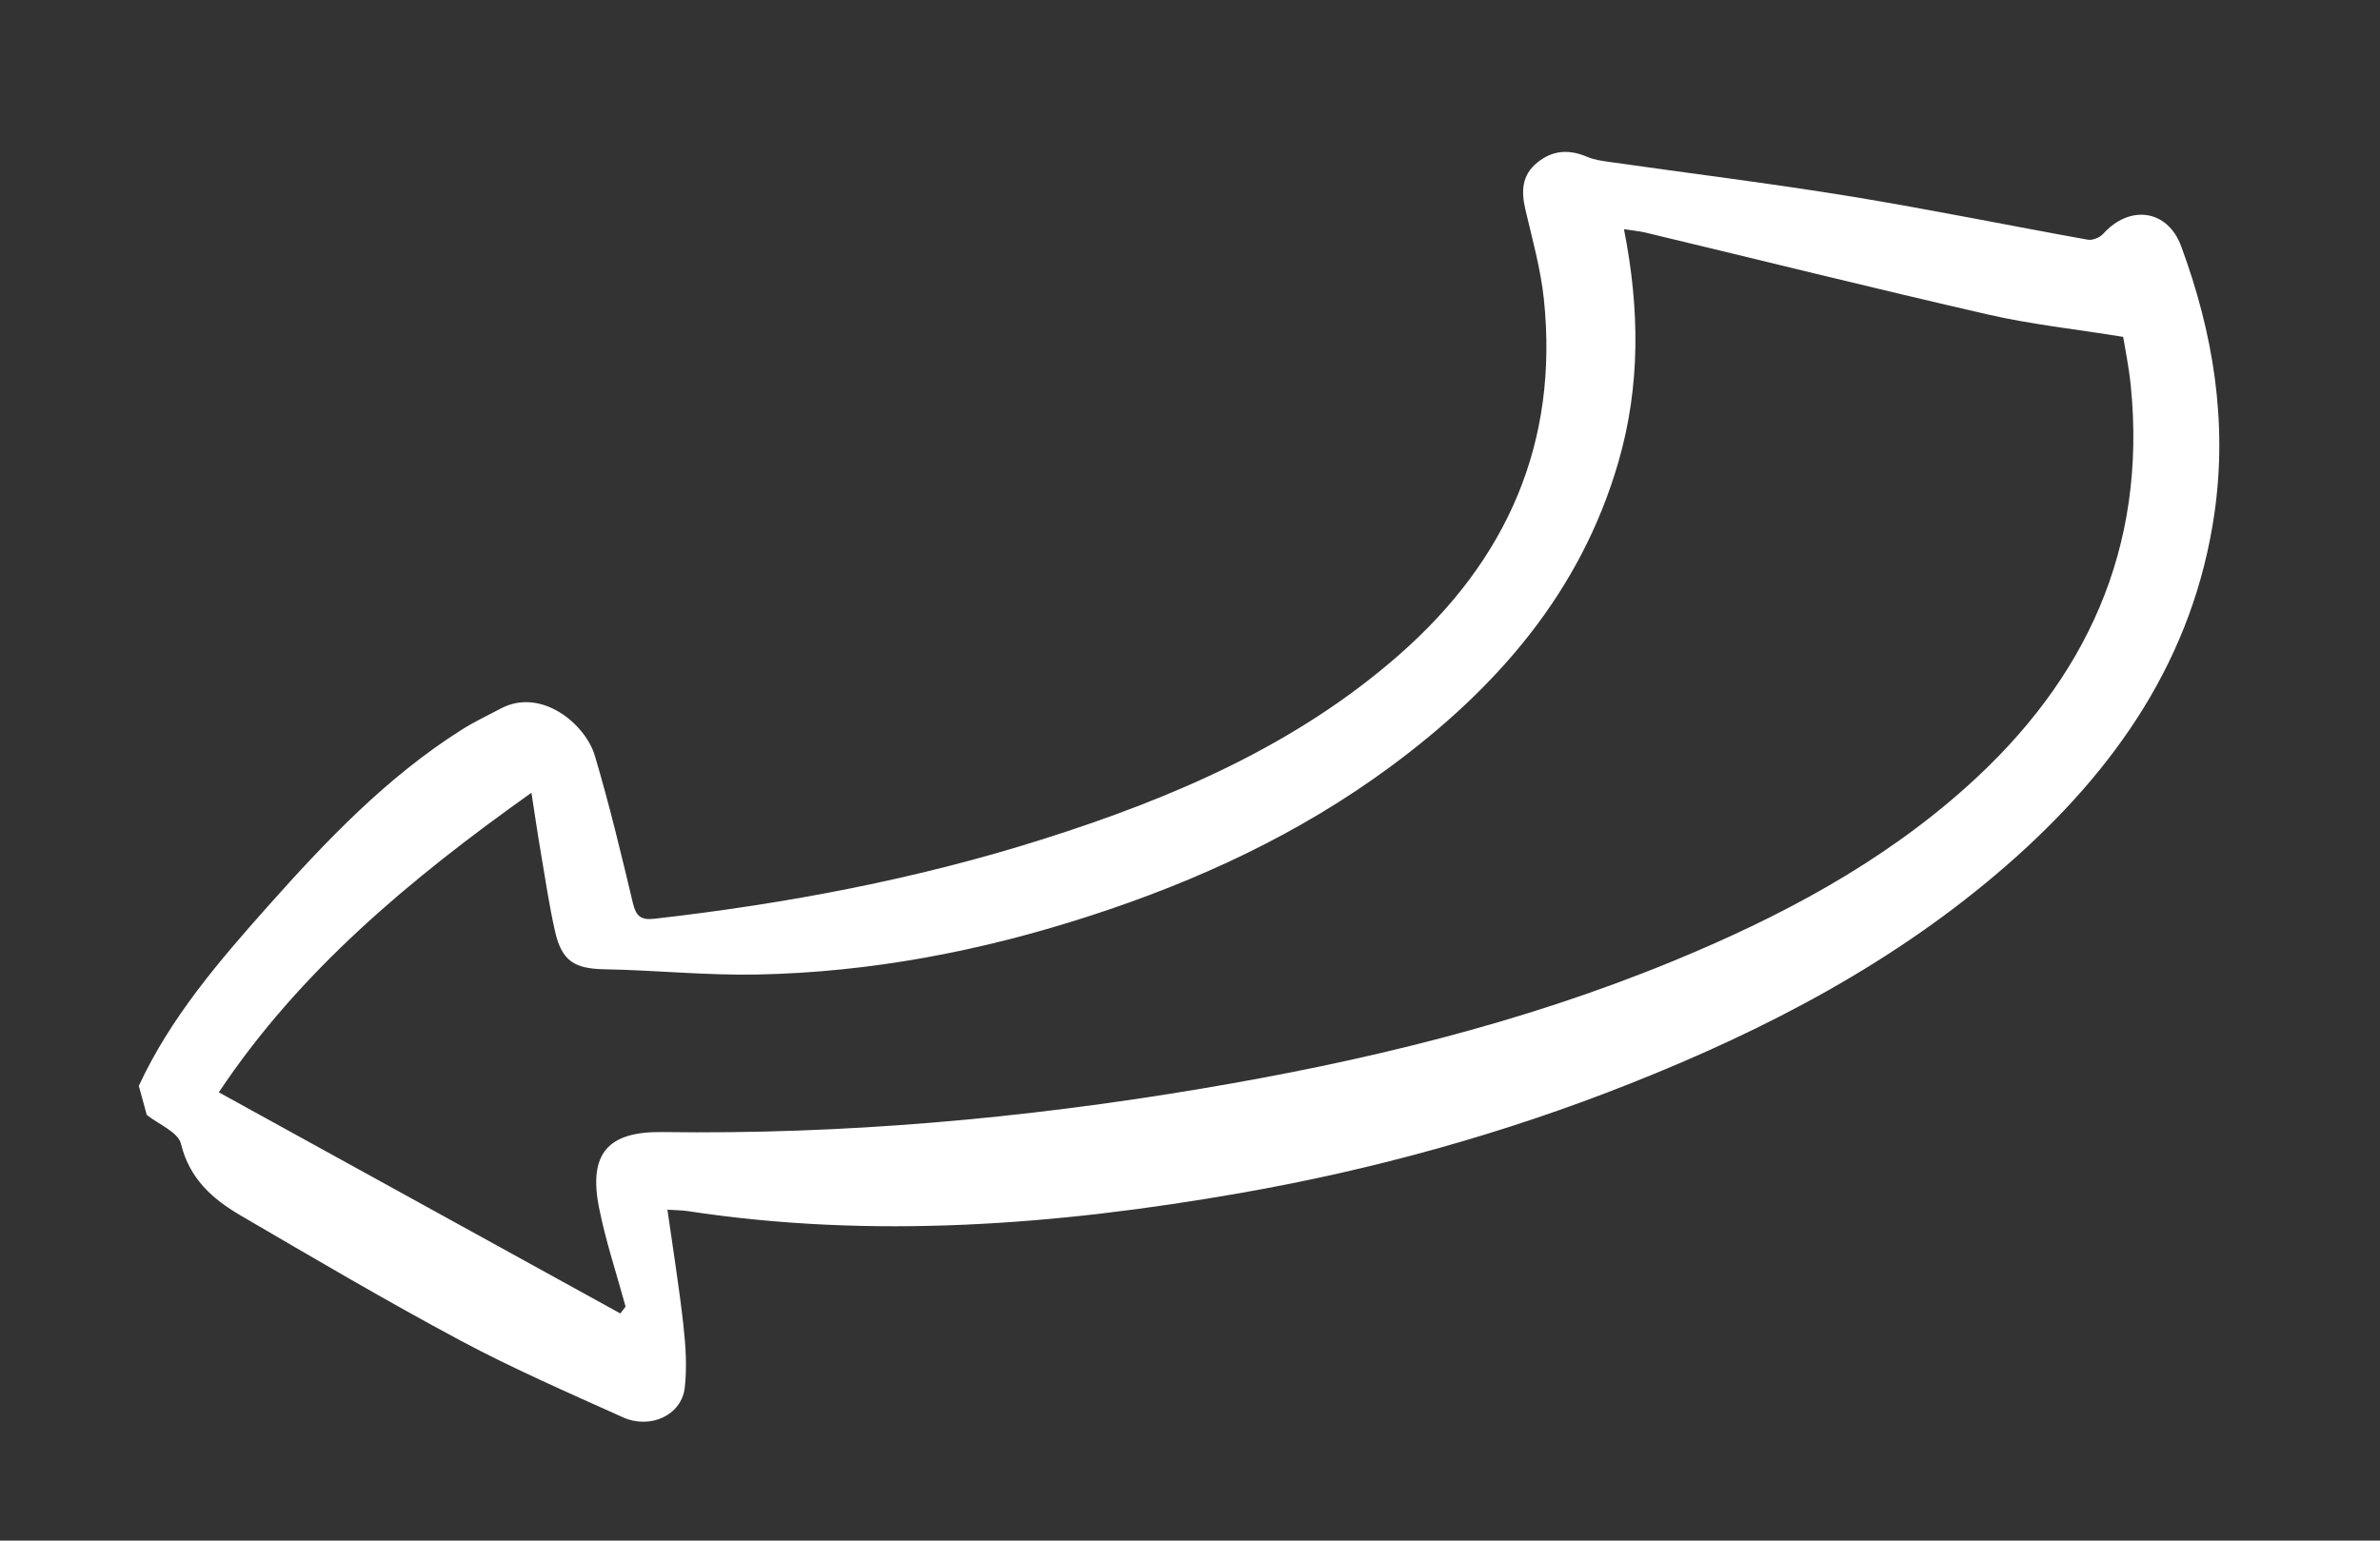 <svg width="156" height="101" viewBox="0 0 156 101" fill="none" xmlns="http://www.w3.org/2000/svg">
<rect x="0" y="0" width="156" height="101" fill="#333333" stroke="none"/>
<g id="Capa 29">
<path id="Vector" d="M9.096 71.194C11.162 66.728 14.333 63.04 17.552 59.421C21.371 55.129 25.337 50.959 30.244 47.85C31.067 47.327 31.958 46.912 32.823 46.451C35.456 45.051 38.367 47.438 38.992 49.552C39.939 52.735 40.714 55.97 41.483 59.201C41.69 60.067 42.003 60.334 42.901 60.231C51.564 59.245 60.106 57.636 68.42 54.995C76.874 52.311 84.971 48.852 91.743 42.896C98.777 36.712 102.18 29.024 101.195 19.61C100.986 17.623 100.434 15.671 99.978 13.712C99.704 12.527 99.751 11.479 100.758 10.661C101.769 9.836 102.855 9.775 104.038 10.285C104.493 10.48 105.017 10.548 105.512 10.619C110.771 11.37 116.046 12.019 121.289 12.873C126.492 13.724 131.664 14.783 136.855 15.715C137.163 15.768 137.639 15.57 137.857 15.329C139.583 13.407 142.069 13.714 142.968 16.146C145.056 21.787 146.012 27.61 145.153 33.624C143.787 43.154 138.649 50.502 131.592 56.673C124.301 63.049 115.858 67.461 106.905 71.016C98.609 74.314 90.053 76.682 81.281 78.218C69.274 80.317 57.21 81.25 45.066 79.396C44.754 79.349 44.431 79.349 43.747 79.305C44.117 81.92 44.518 84.394 44.795 86.883C44.945 88.244 45.04 89.649 44.879 91.002C44.662 92.777 42.622 93.726 40.822 92.913C37.239 91.297 33.629 89.728 30.168 87.878C25.301 85.274 20.541 82.47 15.77 79.683C13.933 78.61 12.418 77.278 11.861 74.984C11.676 74.216 10.396 73.712 9.619 73.091C9.446 72.457 9.274 71.827 9.101 71.193L9.096 71.194ZM40.661 86.108C40.778 85.959 40.892 85.805 41.004 85.657C40.415 83.499 39.701 81.365 39.266 79.18C38.56 75.622 39.844 74.164 43.427 74.216C55.269 74.387 67.022 73.338 78.685 71.381C89.265 69.608 99.674 67.116 109.644 63.014C116.634 60.136 123.259 56.642 128.923 51.562C136.746 44.55 140.732 35.928 139.663 25.273C139.54 24.047 139.286 22.832 139.166 22.085C136.001 21.571 133.129 21.267 130.336 20.626C122.827 18.905 115.348 17.043 107.858 15.248C107.434 15.149 106.993 15.112 106.445 15.026C107.48 20.259 107.527 25.3 106.077 30.299C103.607 38.821 98.12 45.103 91.156 50.248C85.166 54.671 78.502 57.754 71.431 60.046C64.315 62.355 57.043 63.751 49.566 63.889C46.264 63.951 42.954 63.604 39.648 63.545C37.669 63.512 36.824 63.022 36.379 61.05C35.998 59.364 35.747 57.654 35.458 55.948C35.235 54.646 35.047 53.344 34.834 51.971C26.889 57.619 19.638 63.656 14.343 71.611C23.117 76.443 31.897 81.278 40.673 86.115L40.661 86.108Z" fill="white"/>
</g>
</svg>
